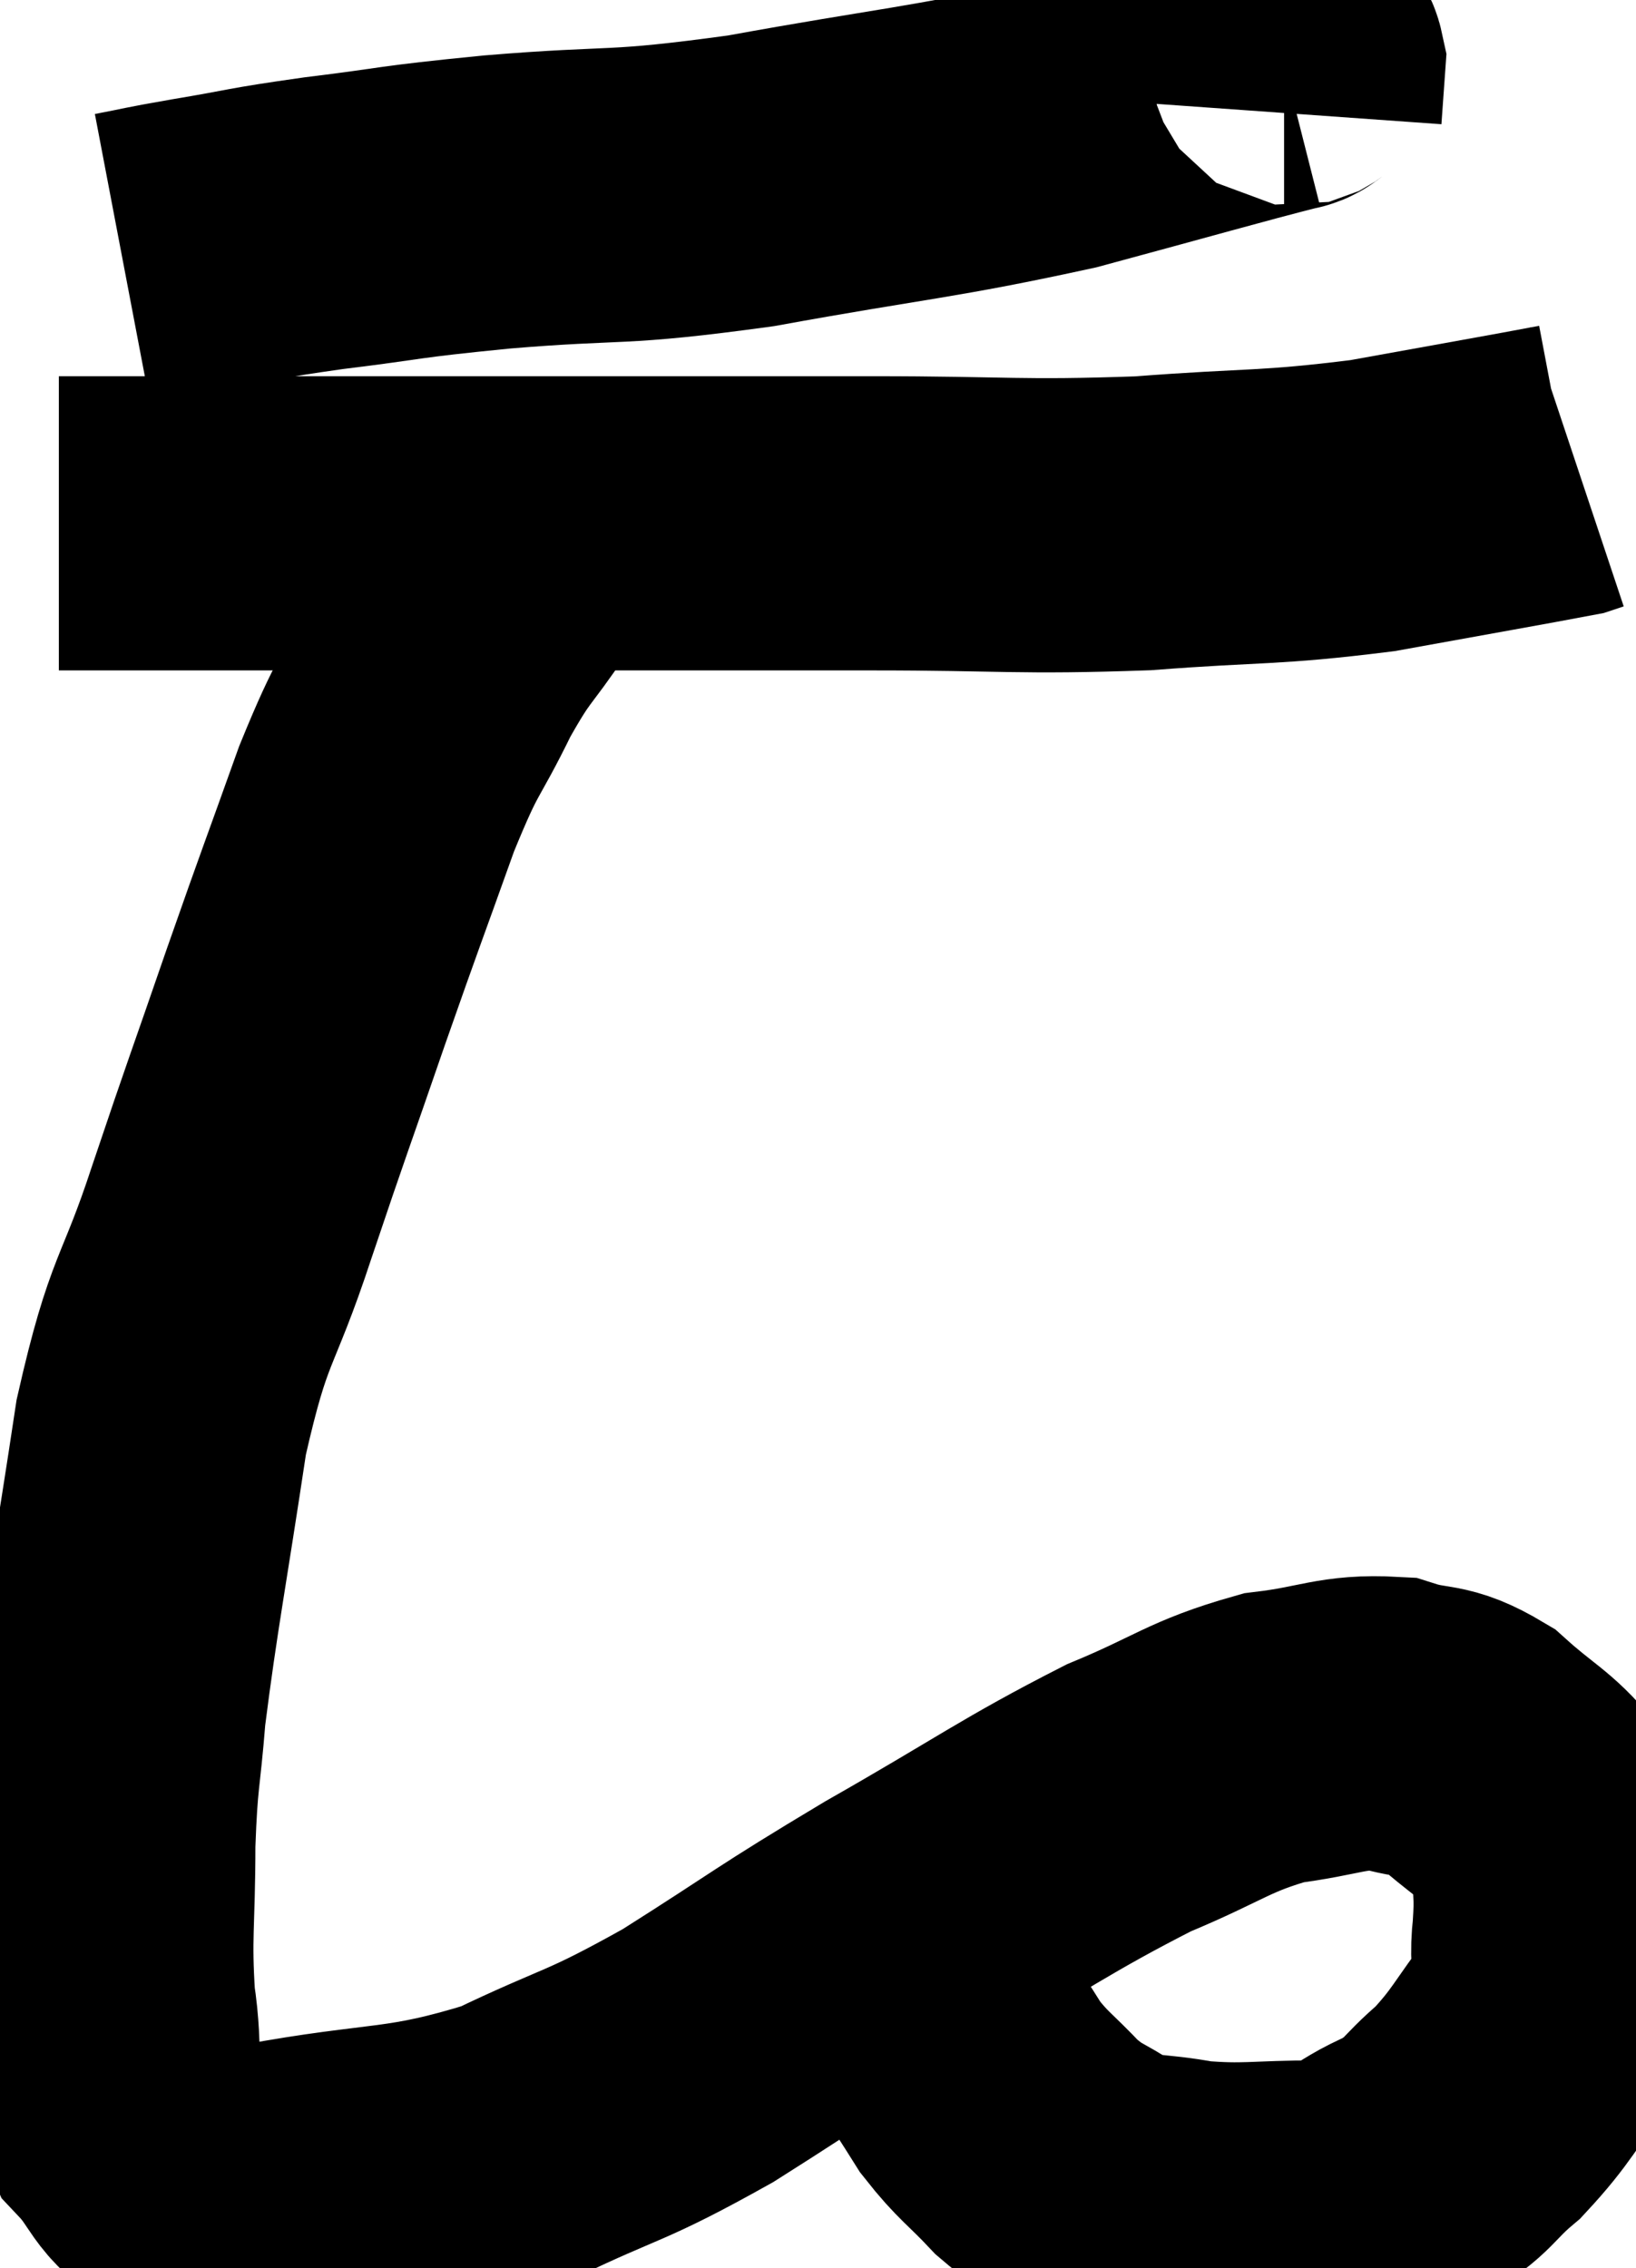 <svg xmlns="http://www.w3.org/2000/svg" viewBox="12.62 3.227 27.8 38.547" width="27.8" height="38.547"><path d="M 14.7 7.62 C 15.33 7.5, 15.105 7.53, 15.96 7.38 C 17.04 7.2, 16.845 7.2, 18.12 7.02 C 19.59 6.84, 19.245 6.84, 21.06 6.66 C 23.22 6.48, 22.98 6.63, 25.38 6.3 C 28.02 5.82, 28.395 5.835, 30.66 5.34 C 32.55 4.83, 33.435 4.575, 34.44 4.32 C 34.56 4.32, 34.635 4.11, 34.68 4.32 L 34.62 5.16" fill="none" stroke="black" stroke-width="5"></path><path d="M 13.62 12.12 C 15.09 12.12, 14.805 12.12, 16.56 12.12 C 18.6 12.12, 17.925 12.12, 20.64 12.12 C 24.03 12.12, 24.57 12.12, 27.42 12.12 C 29.73 12.12, 29.91 12.195, 32.04 12.12 C 33.99 11.97, 34.14 12.045, 35.94 11.82 C 37.59 11.52, 38.37 11.385, 39.24 11.22 L 39.42 11.16" fill="none" stroke="black" stroke-width="5"></path><path d="M 21.18 12.96 C 20.64 13.77, 20.64 13.62, 20.1 14.58 C 19.56 15.69, 19.59 15.405, 19.02 16.8 C 18.42 18.48, 18.435 18.405, 17.82 20.16 C 17.19 21.99, 17.175 21.99, 16.56 23.82 C 15.96 25.65, 15.84 25.365, 15.36 27.48 C 15 29.88, 14.865 30.51, 14.64 32.28 C 14.55 33.42, 14.505 33.315, 14.46 34.56 C 14.46 35.91, 14.385 36.105, 14.46 37.26 C 14.61 38.22, 14.43 38.43, 14.76 39.18 C 15.27 39.72, 15.18 39.945, 15.78 40.26 C 16.47 40.35, 15.765 40.59, 17.16 40.44 C 19.26 40.05, 19.53 40.23, 21.36 39.66 C 22.92 38.91, 22.845 39.075, 24.48 38.16 C 26.19 37.08, 26.07 37.095, 27.9 36 C 29.85 34.89, 30.21 34.59, 31.8 33.78 C 33.03 33.27, 33.15 33.075, 34.26 32.76 C 35.25 32.64, 35.415 32.475, 36.24 32.52 C 36.9 32.73, 36.93 32.565, 37.56 32.94 C 38.16 33.48, 38.37 33.54, 38.76 34.02 C 38.94 34.44, 39.03 34.35, 39.12 34.86 C 39.12 35.46, 39.165 35.385, 39.12 36.06 C 39.03 36.81, 39.285 36.795, 38.94 37.56 C 38.34 38.34, 38.325 38.49, 37.74 39.12 C 37.17 39.6, 37.275 39.675, 36.6 40.08 C 35.82 40.41, 35.97 40.575, 35.04 40.74 C 33.96 40.74, 33.81 40.815, 32.88 40.74 C 32.1 40.59, 31.98 40.695, 31.32 40.44 C 30.78 40.08, 30.75 40.155, 30.24 39.72 C 29.76 39.21, 29.67 39.195, 29.28 38.7 C 28.98 38.22, 28.89 38.1, 28.68 37.74 C 28.56 37.5, 28.545 37.59, 28.44 37.26 C 28.35 36.84, 28.305 36.675, 28.26 36.42 L 28.26 36.24" fill="none" stroke="black" stroke-width="5"></path></svg>